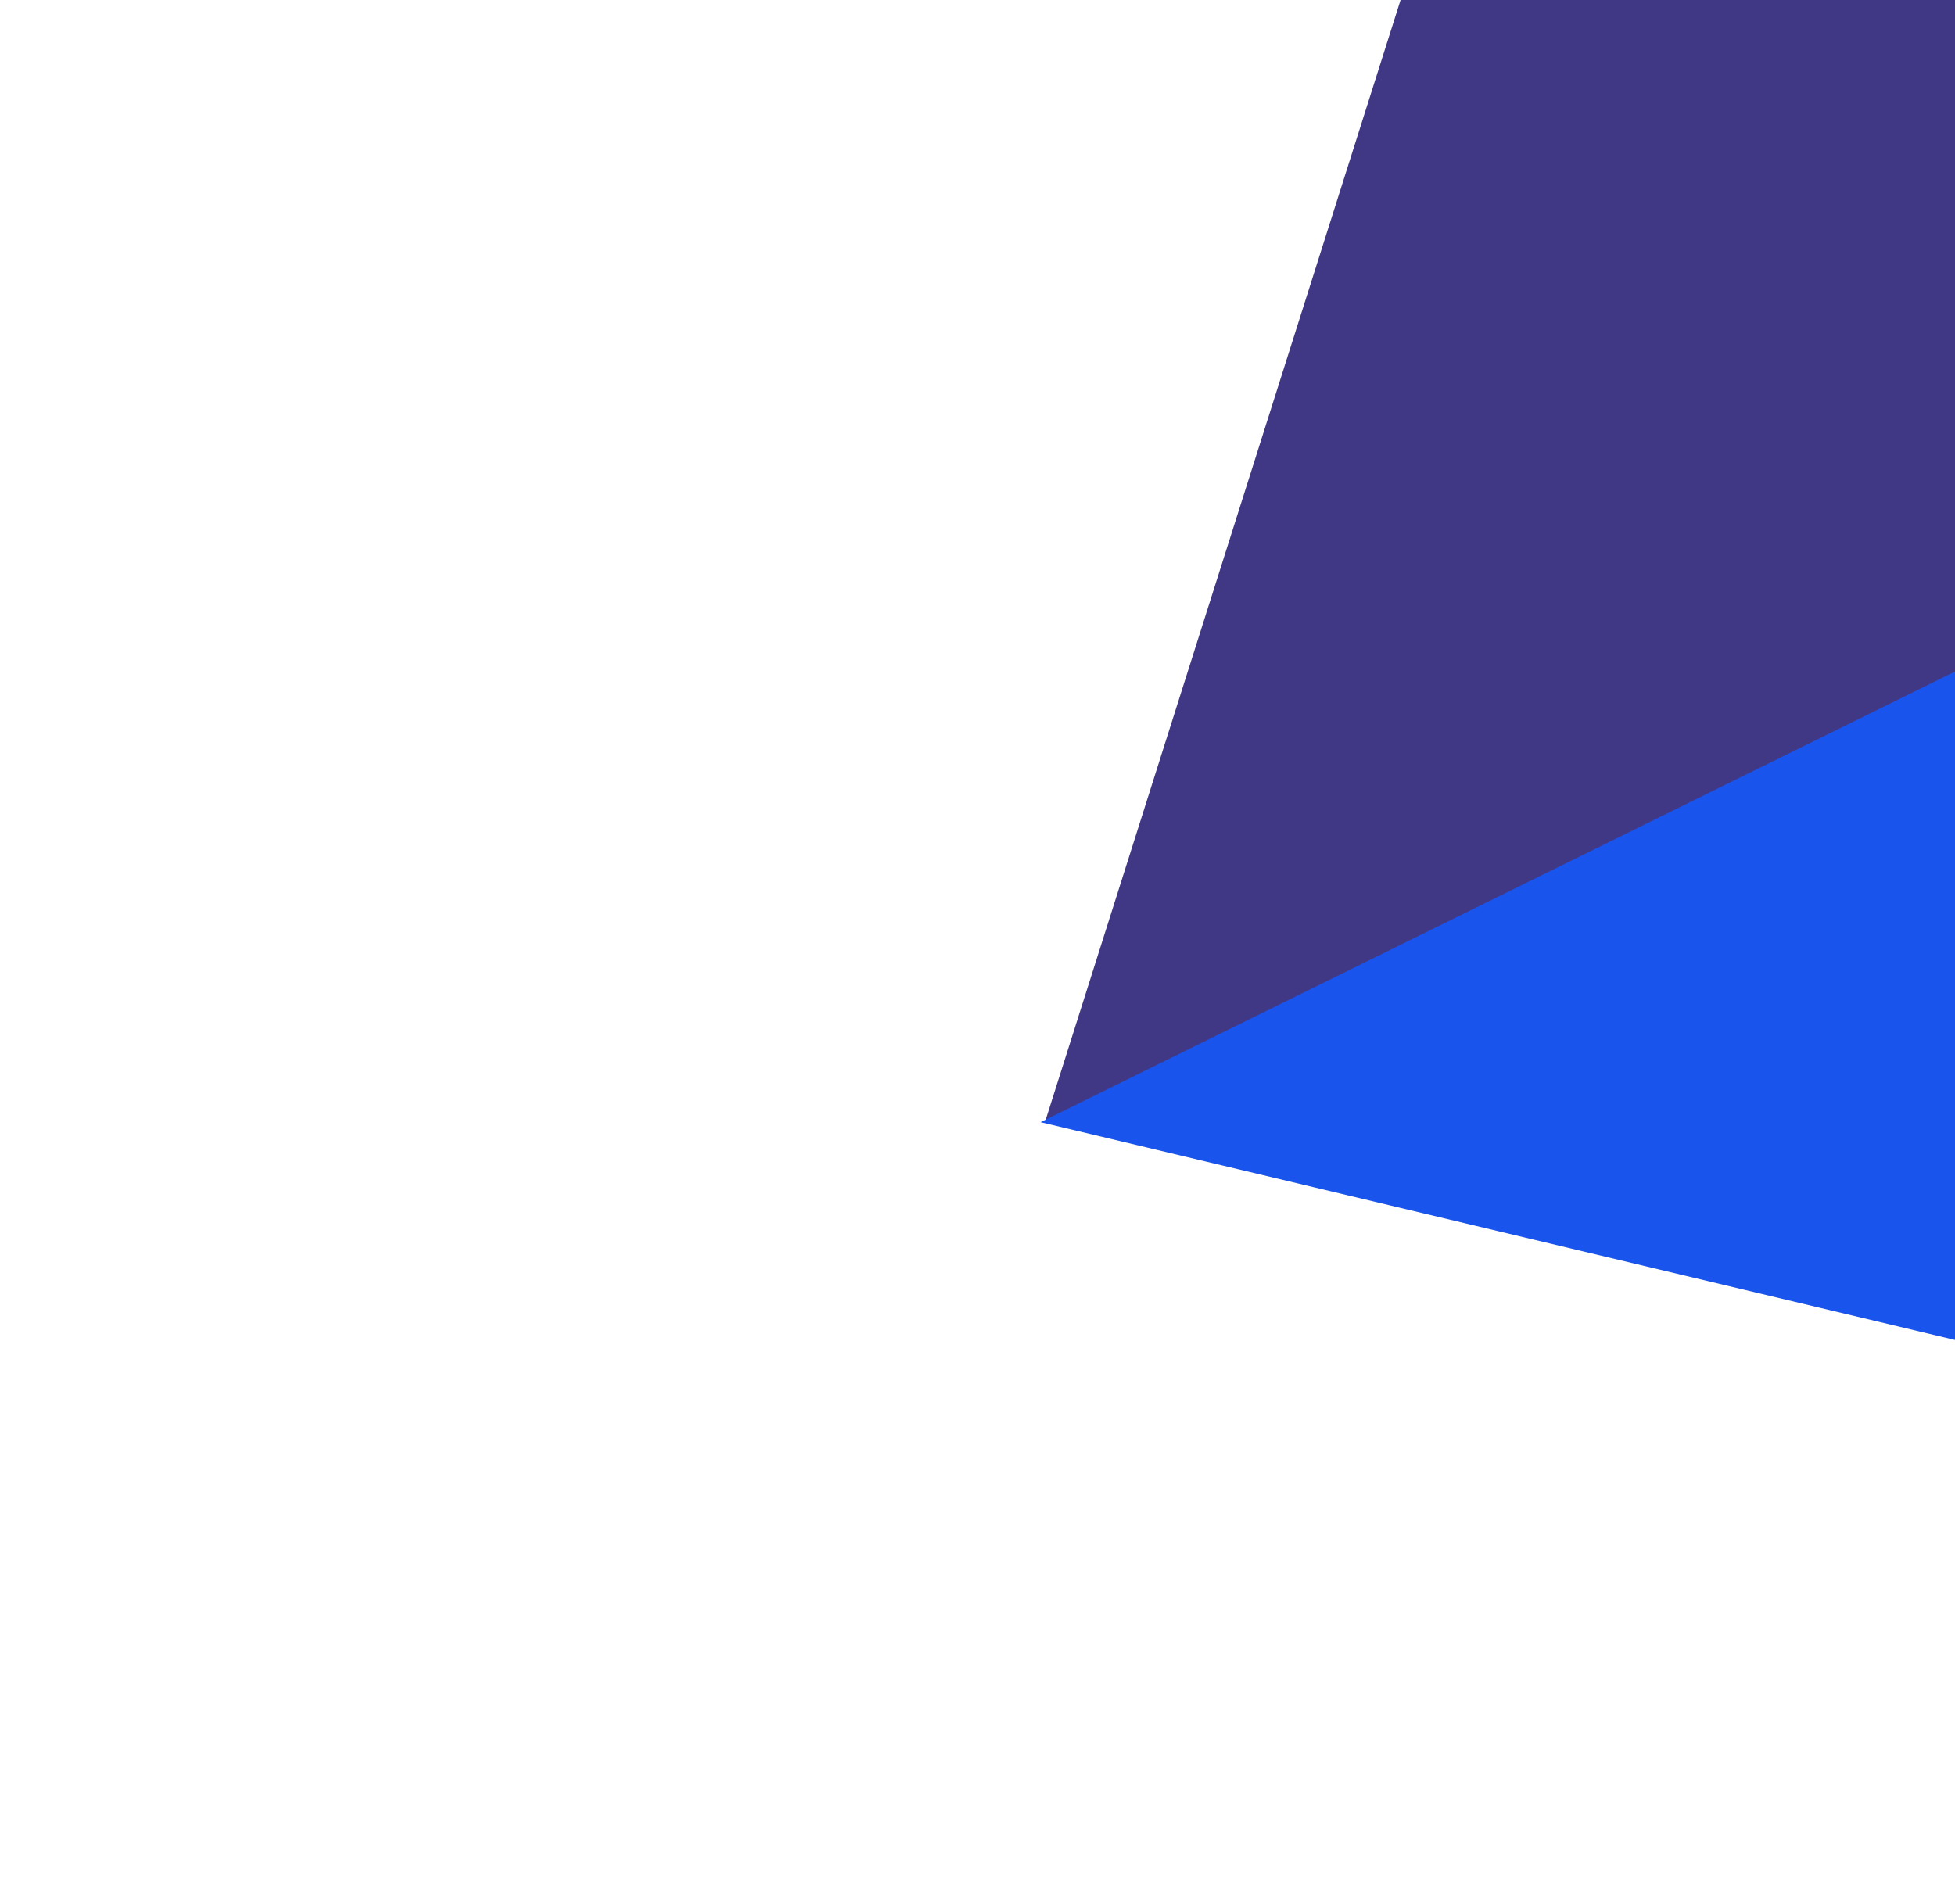 <svg width="269" height="262" viewBox="0 0 269 262" fill="none" xmlns="http://www.w3.org/2000/svg">
<g opacity="0.9">
<path d="M524.5 -32.806L278.762 -271.544L143.783 154.412L524.5 -32.806Z" fill="#2c2278"/>
<path d="M552.577 -47.356L143.178 154.42L314.83 195.304L552.577 -47.356Z" fill="#0041EA"/>
</g>
</svg>
